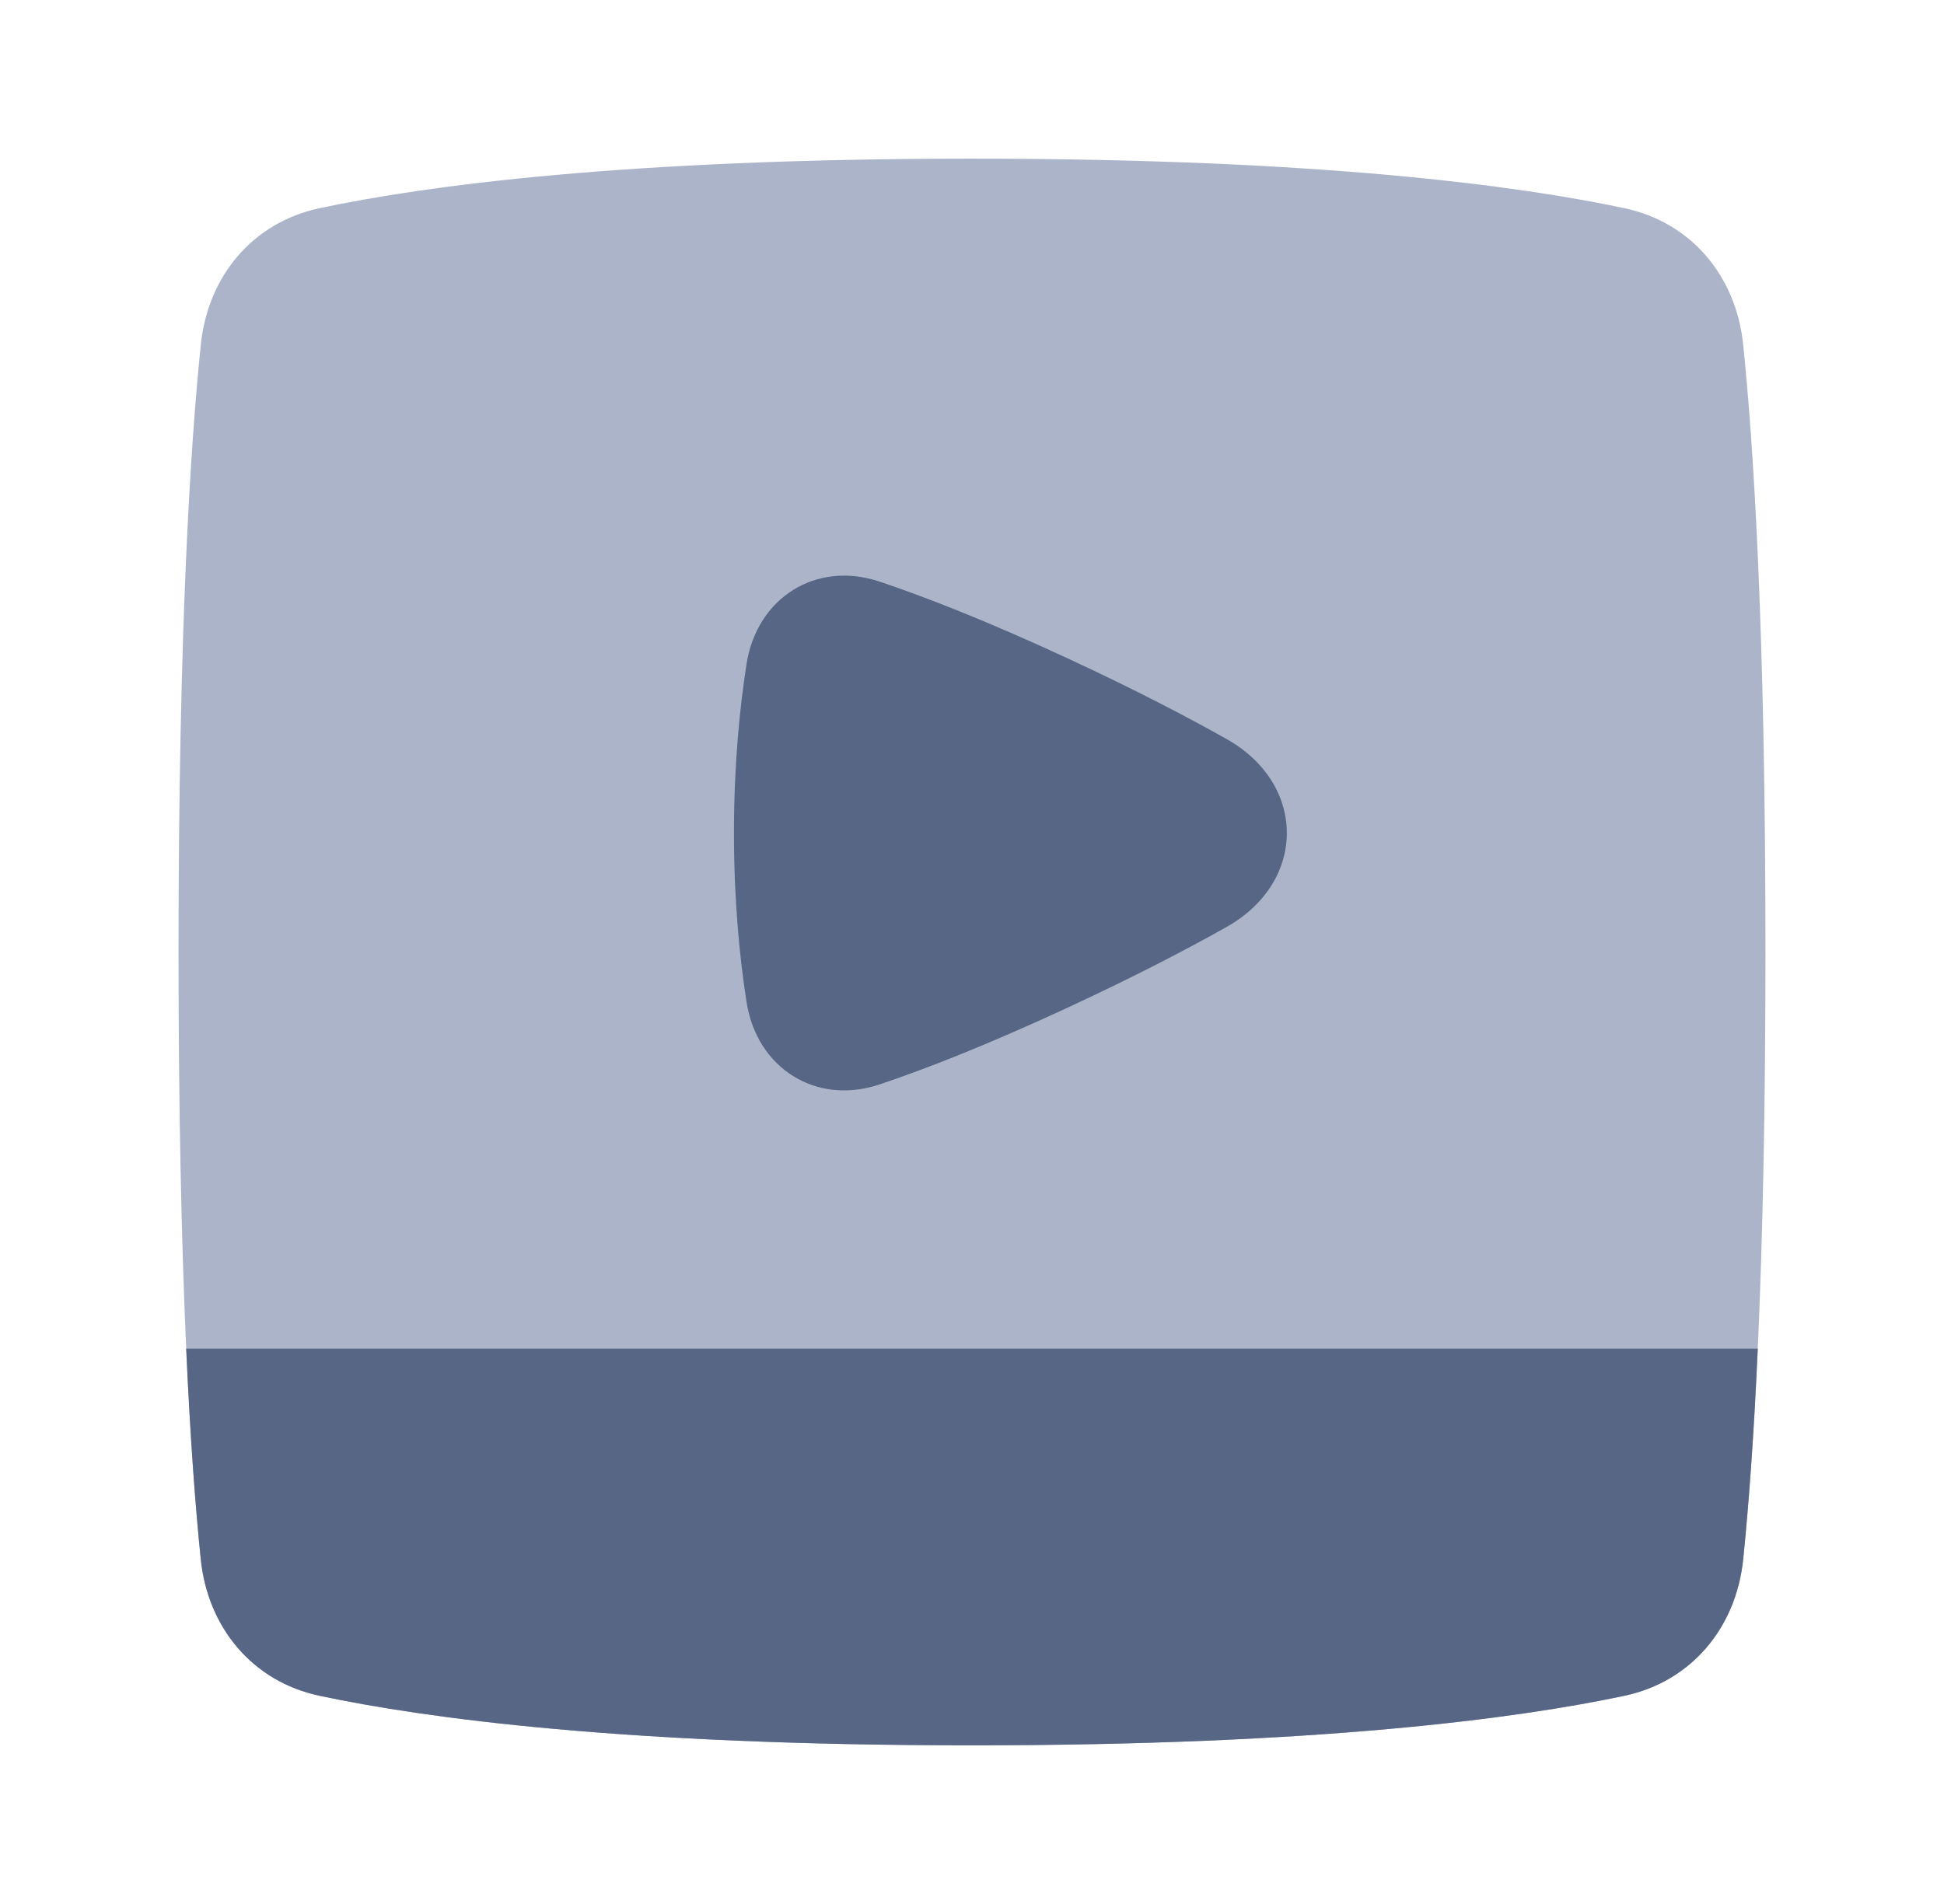 <svg width="49" height="48" viewBox="0 0 49 48" fill="none" xmlns="http://www.w3.org/2000/svg">
<path d="M5.062 39.315C5.239 41.032 6.365 42.392 8.054 42.751C10.719 43.318 15.743 44 24.5 44C33.257 44 38.281 43.318 40.946 42.751C42.635 42.392 43.761 41.032 43.938 39.315C44.201 36.769 44.5 32.094 44.5 24C44.5 15.906 44.201 11.231 43.938 8.685C43.761 6.968 42.635 5.608 40.946 5.249C38.281 4.682 33.257 4 24.5 4C15.743 4 10.719 4.682 8.054 5.249C6.365 5.608 5.239 6.968 5.062 8.685C4.799 11.231 4.5 15.906 4.5 24C4.5 32.094 4.799 36.769 5.062 39.315Z" fill="#ACB4C9"/>
<path fill-rule="evenodd" clip-rule="evenodd" d="M44.306 34H4.693C4.799 36.364 4.935 38.087 5.061 39.315C5.239 41.032 6.365 42.392 8.053 42.751C10.719 43.318 15.743 44 24.5 44C33.256 44 38.28 43.318 40.946 42.751C42.634 42.392 43.76 41.032 43.938 39.315C44.064 38.087 44.2 36.364 44.306 34Z" fill="#576684"/>
<path d="M18.817 16.741C19.076 15.072 20.568 14.126 22.169 14.662C23.322 15.048 24.891 15.659 26.971 16.625C28.576 17.371 29.877 18.047 30.917 18.631C32.942 19.77 32.942 22.23 30.917 23.369C29.877 23.954 28.576 24.629 26.971 25.375C24.891 26.342 23.322 26.953 22.169 27.339C20.568 27.875 19.076 26.929 18.817 25.26C18.642 24.139 18.5 22.702 18.5 21C18.5 19.298 18.642 17.861 18.817 16.741Z" fill="#576684"/>
</svg>

